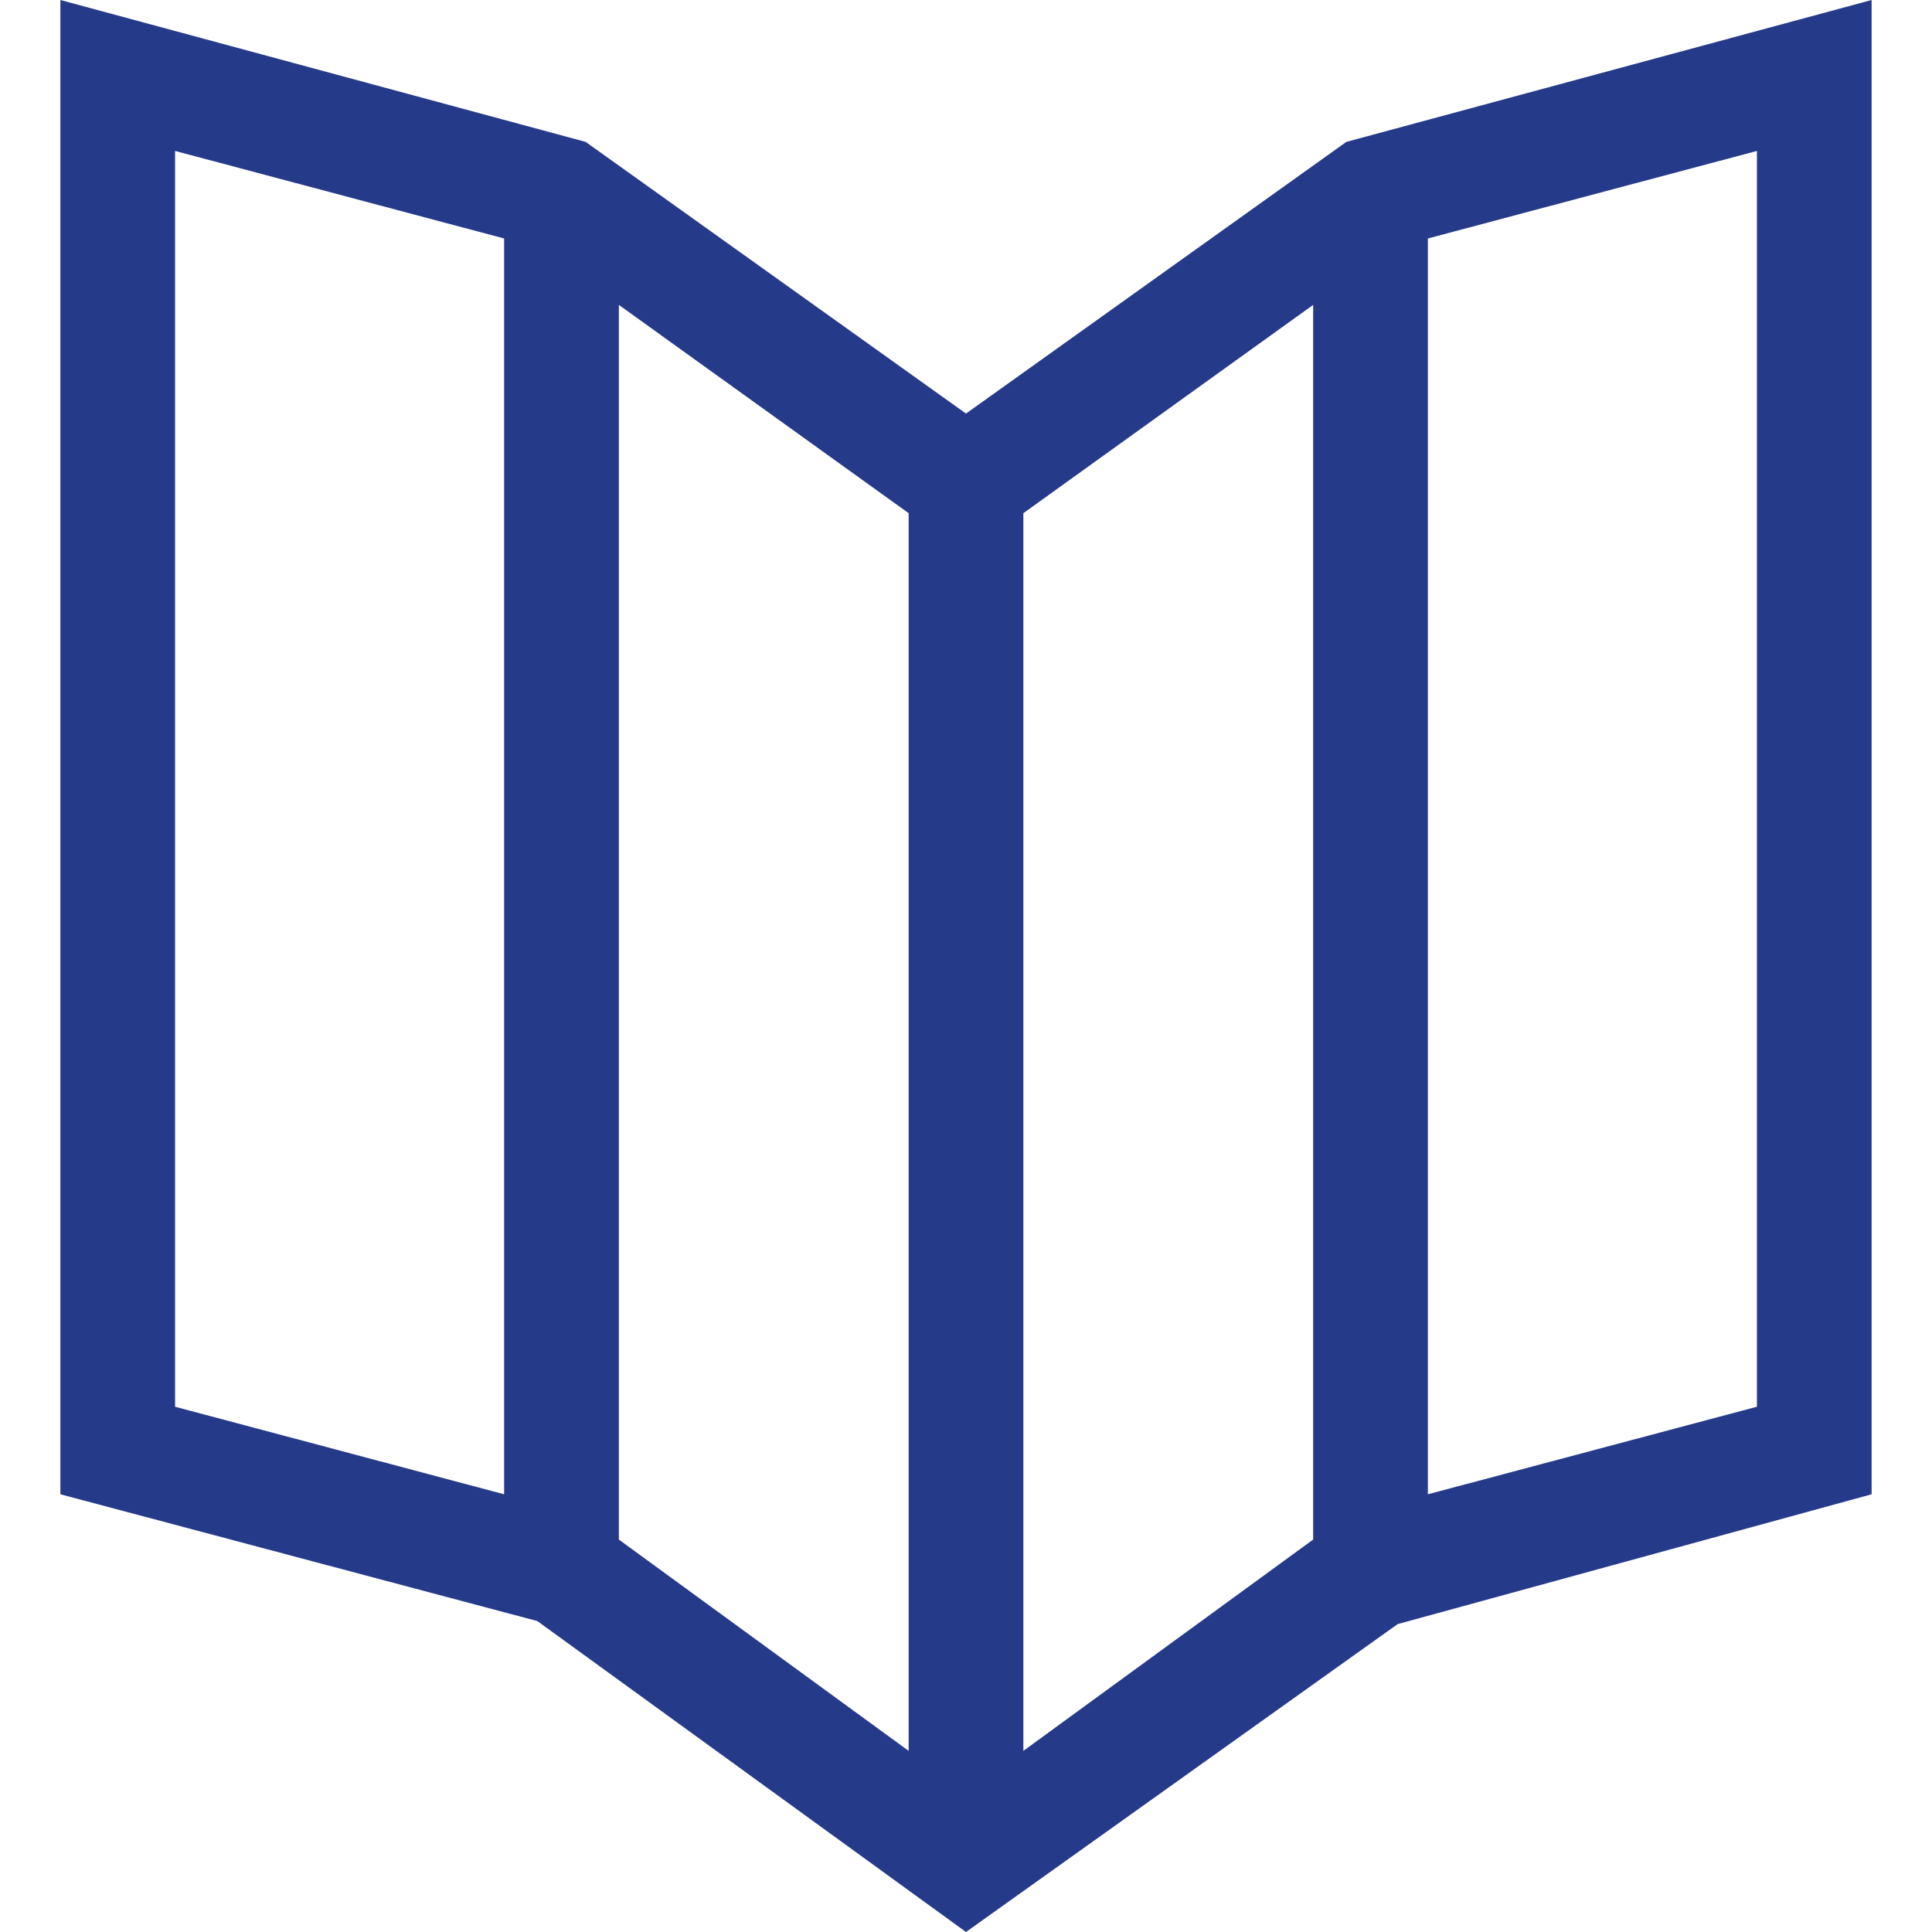 <?xml version="1.0" encoding="utf-8"?>
<!-- Generator: Adobe Illustrator 22.1.0, SVG Export Plug-In . SVG Version: 6.00 Build 0)  -->
<svg version="1.1" id="Layer_1" xmlns="http://www.w3.org/2000/svg" xmlns:xlink="http://www.w3.org/1999/xlink" x="0px" y="0px"
	 viewBox="0 0 64 64" style="enable-background:new 0 0 64 64;" xml:space="preserve">
<style type="text/css">
	.st0{fill:#263A8A;}
</style>
<path class="st0" d="M44.6,4.7l-12.6,9l-12.6-9L2,0v49.5l15.8,4.2L32,64l14.3-10.2L62,49.5V0L44.6,4.7z M16.7,49.5L5.8,46.6V5
	l10.9,2.9V49.5z M30.1,58l-9.6-7V10.1l9.6,6.9V58z M33.9,17l9.6-6.9V51l-9.6,7V17z M58.2,46.6l-10.9,2.9V7.9L58.2,5V46.6z"/>
</svg>
